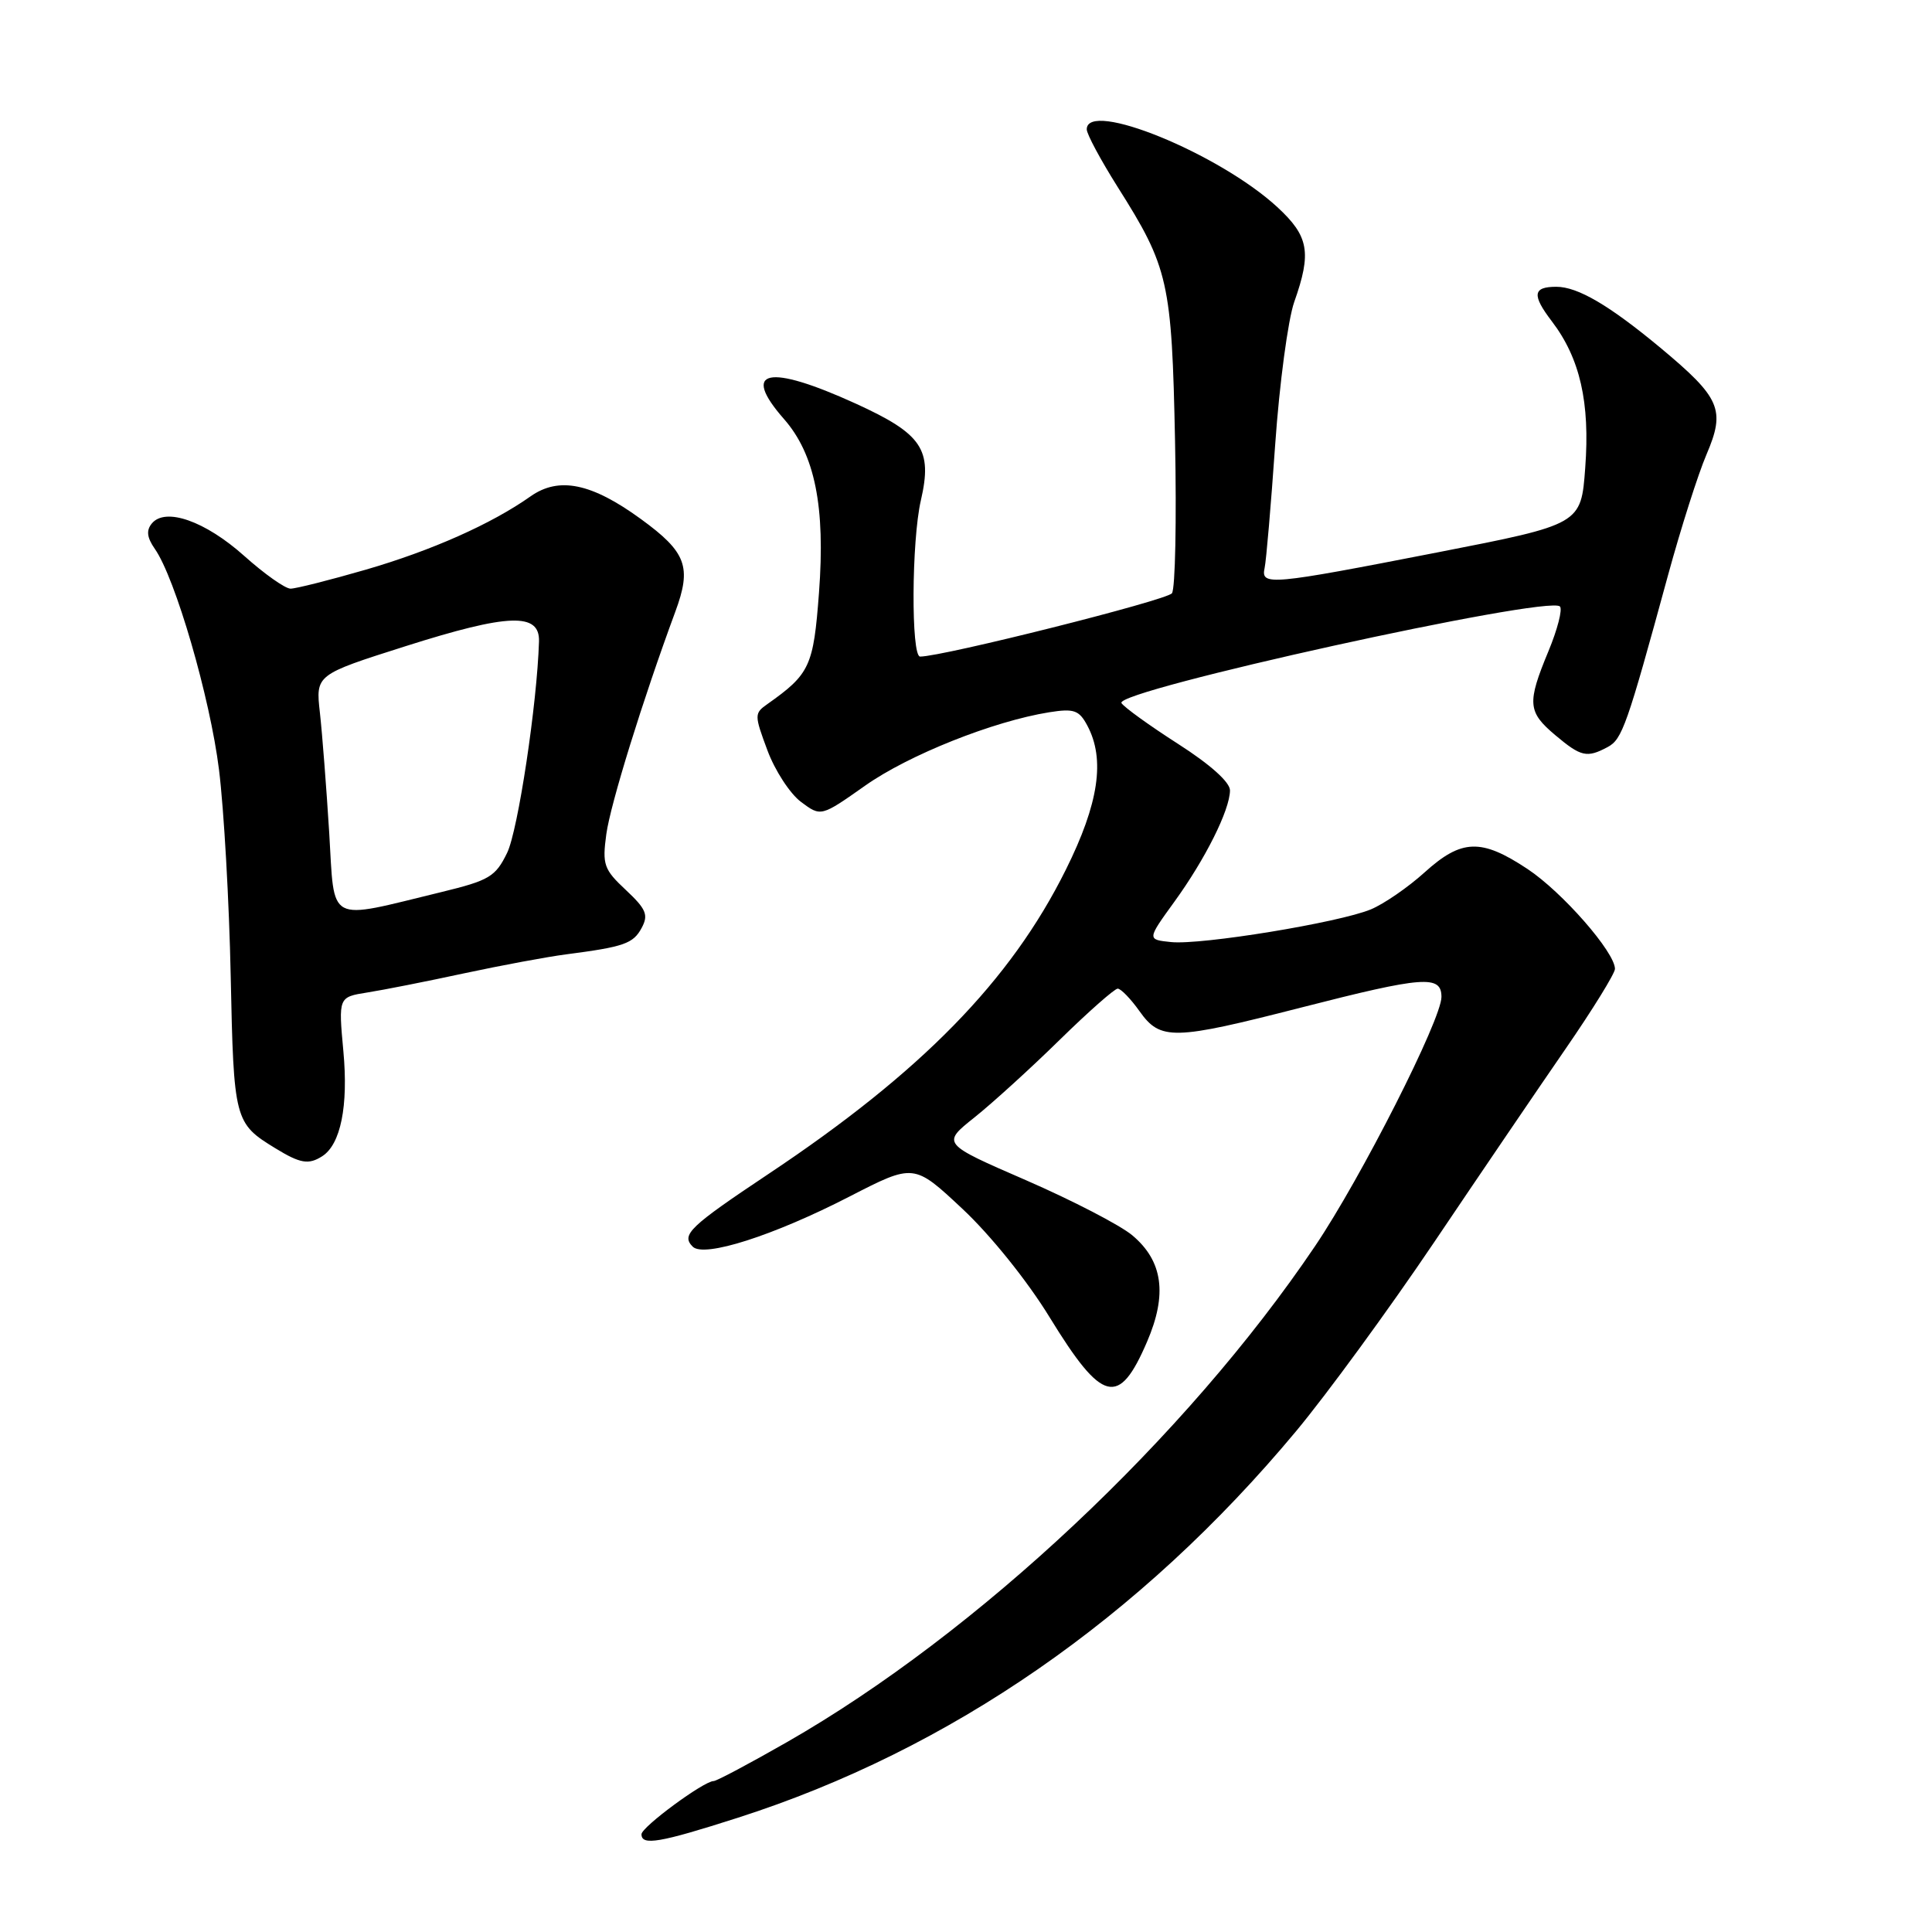 <?xml version="1.0" encoding="UTF-8" standalone="no"?>
<!DOCTYPE svg PUBLIC "-//W3C//DTD SVG 1.1//EN" "http://www.w3.org/Graphics/SVG/1.1/DTD/svg11.dtd" >
<svg xmlns="http://www.w3.org/2000/svg" xmlns:xlink="http://www.w3.org/1999/xlink" version="1.1" viewBox="0 0 256 256">
 <g >
 <path fill="currentColor"
d=" M 97.74 240.87 C 125.88 231.86 151.12 214.39 171.73 189.65 C 175.79 184.78 184.01 173.53 190.00 164.65 C 195.98 155.77 203.83 144.22 207.43 139.00 C 211.03 133.78 213.98 129.00 213.99 128.39 C 214.01 126.20 207.01 118.19 202.38 115.13 C 196.26 111.08 193.67 111.16 188.76 115.60 C 186.57 117.58 183.37 119.78 181.64 120.50 C 177.42 122.25 159.19 125.24 155.18 124.83 C 151.98 124.50 151.98 124.50 155.60 119.50 C 159.70 113.85 162.95 107.35 162.98 104.74 C 162.99 103.65 160.38 101.31 156.10 98.57 C 152.31 96.14 148.94 93.71 148.60 93.16 C 147.58 91.51 205.16 78.83 206.70 80.36 C 207.06 80.73 206.38 83.39 205.18 86.28 C 202.32 93.17 202.42 94.33 206.08 97.41 C 209.49 100.28 210.27 100.46 213.02 98.99 C 214.95 97.96 215.57 96.20 221.03 76.19 C 222.73 69.97 225.02 62.78 226.12 60.22 C 228.66 54.28 227.99 52.73 220.01 46.08 C 213.23 40.45 209.06 38.00 206.22 38.00 C 203.10 38.00 202.96 39.08 205.63 42.58 C 209.36 47.47 210.70 53.33 210.05 61.99 C 209.50 69.48 209.50 69.48 190.50 73.19 C 168.20 77.54 167.05 77.64 167.57 75.25 C 167.78 74.29 168.41 66.93 168.97 58.89 C 169.53 50.86 170.67 42.36 171.49 40.02 C 173.82 33.44 173.43 31.30 169.25 27.44 C 161.53 20.33 144.00 13.18 144.00 17.14 C 144.00 17.77 145.84 21.19 148.08 24.75 C 154.85 35.46 155.27 37.33 155.70 58.50 C 155.91 68.95 155.73 78.00 155.29 78.61 C 154.64 79.53 124.92 87.00 121.92 87.00 C 120.71 87.00 120.78 71.65 122.02 66.30 C 123.58 59.54 122.20 57.50 113.39 53.48 C 101.76 48.18 98.12 48.95 103.87 55.51 C 107.98 60.18 109.38 67.13 108.52 78.54 C 107.79 88.29 107.32 89.31 101.69 93.29 C 99.94 94.52 99.94 94.73 101.69 99.43 C 102.68 102.10 104.69 105.18 106.14 106.26 C 108.78 108.23 108.78 108.23 114.64 104.10 C 120.41 100.03 131.61 95.57 139.02 94.38 C 142.30 93.86 142.98 94.09 144.07 96.13 C 146.47 100.61 145.60 106.46 141.23 115.24 C 133.92 129.96 122.06 142.08 101.79 155.58 C 91.36 162.54 90.22 163.62 91.79 165.19 C 93.28 166.68 102.50 163.73 112.58 158.54 C 121.10 154.16 121.10 154.16 127.53 160.18 C 131.25 163.66 136.12 169.71 139.07 174.53 C 146.07 185.94 148.25 186.49 151.99 177.79 C 154.70 171.50 154.09 167.09 150.04 163.69 C 148.45 162.35 142.11 159.07 135.96 156.39 C 124.77 151.53 124.77 151.53 129.14 148.05 C 131.54 146.13 136.62 141.51 140.42 137.78 C 144.23 134.05 147.69 131.00 148.10 131.00 C 148.52 131.00 149.83 132.35 151.00 134.00 C 153.77 137.89 155.45 137.85 172.43 133.50 C 188.63 129.35 191.00 129.17 191.00 132.10 C 191.00 135.08 180.34 156.11 174.25 165.12 C 157.20 190.39 129.50 216.41 104.26 230.85 C 99.31 233.68 94.95 236.00 94.56 236.00 C 93.26 236.00 85.00 242.09 85.00 243.05 C 85.00 244.59 87.42 244.18 97.74 240.87 Z  M 42.69 153.21 C 45.14 151.65 46.17 146.56 45.50 139.31 C 44.84 132.12 44.84 132.12 48.67 131.51 C 50.78 131.18 56.55 130.04 61.50 128.97 C 66.45 127.91 72.53 126.78 75.00 126.46 C 82.70 125.46 83.91 125.04 85.03 122.94 C 85.95 121.23 85.62 120.45 82.93 117.93 C 80.01 115.20 79.79 114.57 80.34 110.53 C 80.89 106.54 85.15 92.79 89.48 81.06 C 91.68 75.12 90.96 73.17 84.93 68.78 C 78.38 64.01 74.06 63.12 70.30 65.77 C 65.12 69.43 57.17 72.96 48.45 75.49 C 43.68 76.87 39.20 78.00 38.50 78.00 C 37.79 78.00 35.03 76.05 32.36 73.66 C 27.19 69.04 21.92 67.19 20.12 69.36 C 19.36 70.28 19.47 71.22 20.51 72.72 C 23.23 76.59 27.84 92.46 29.02 102.00 C 29.67 107.22 30.37 119.54 30.57 129.36 C 30.97 148.46 31.06 148.84 36.50 152.16 C 39.78 154.17 40.89 154.36 42.69 153.21 Z  M 43.62 110.31 C 43.25 104.37 42.70 97.23 42.39 94.45 C 41.82 89.41 41.82 89.41 53.75 85.62 C 67.39 81.29 71.54 81.14 71.42 85.00 C 71.17 93.26 68.64 110.03 67.20 113.00 C 65.66 116.17 64.83 116.66 58.50 118.20 C 43.13 121.93 44.37 122.59 43.62 110.31 Z "/>
</g>
</svg>
